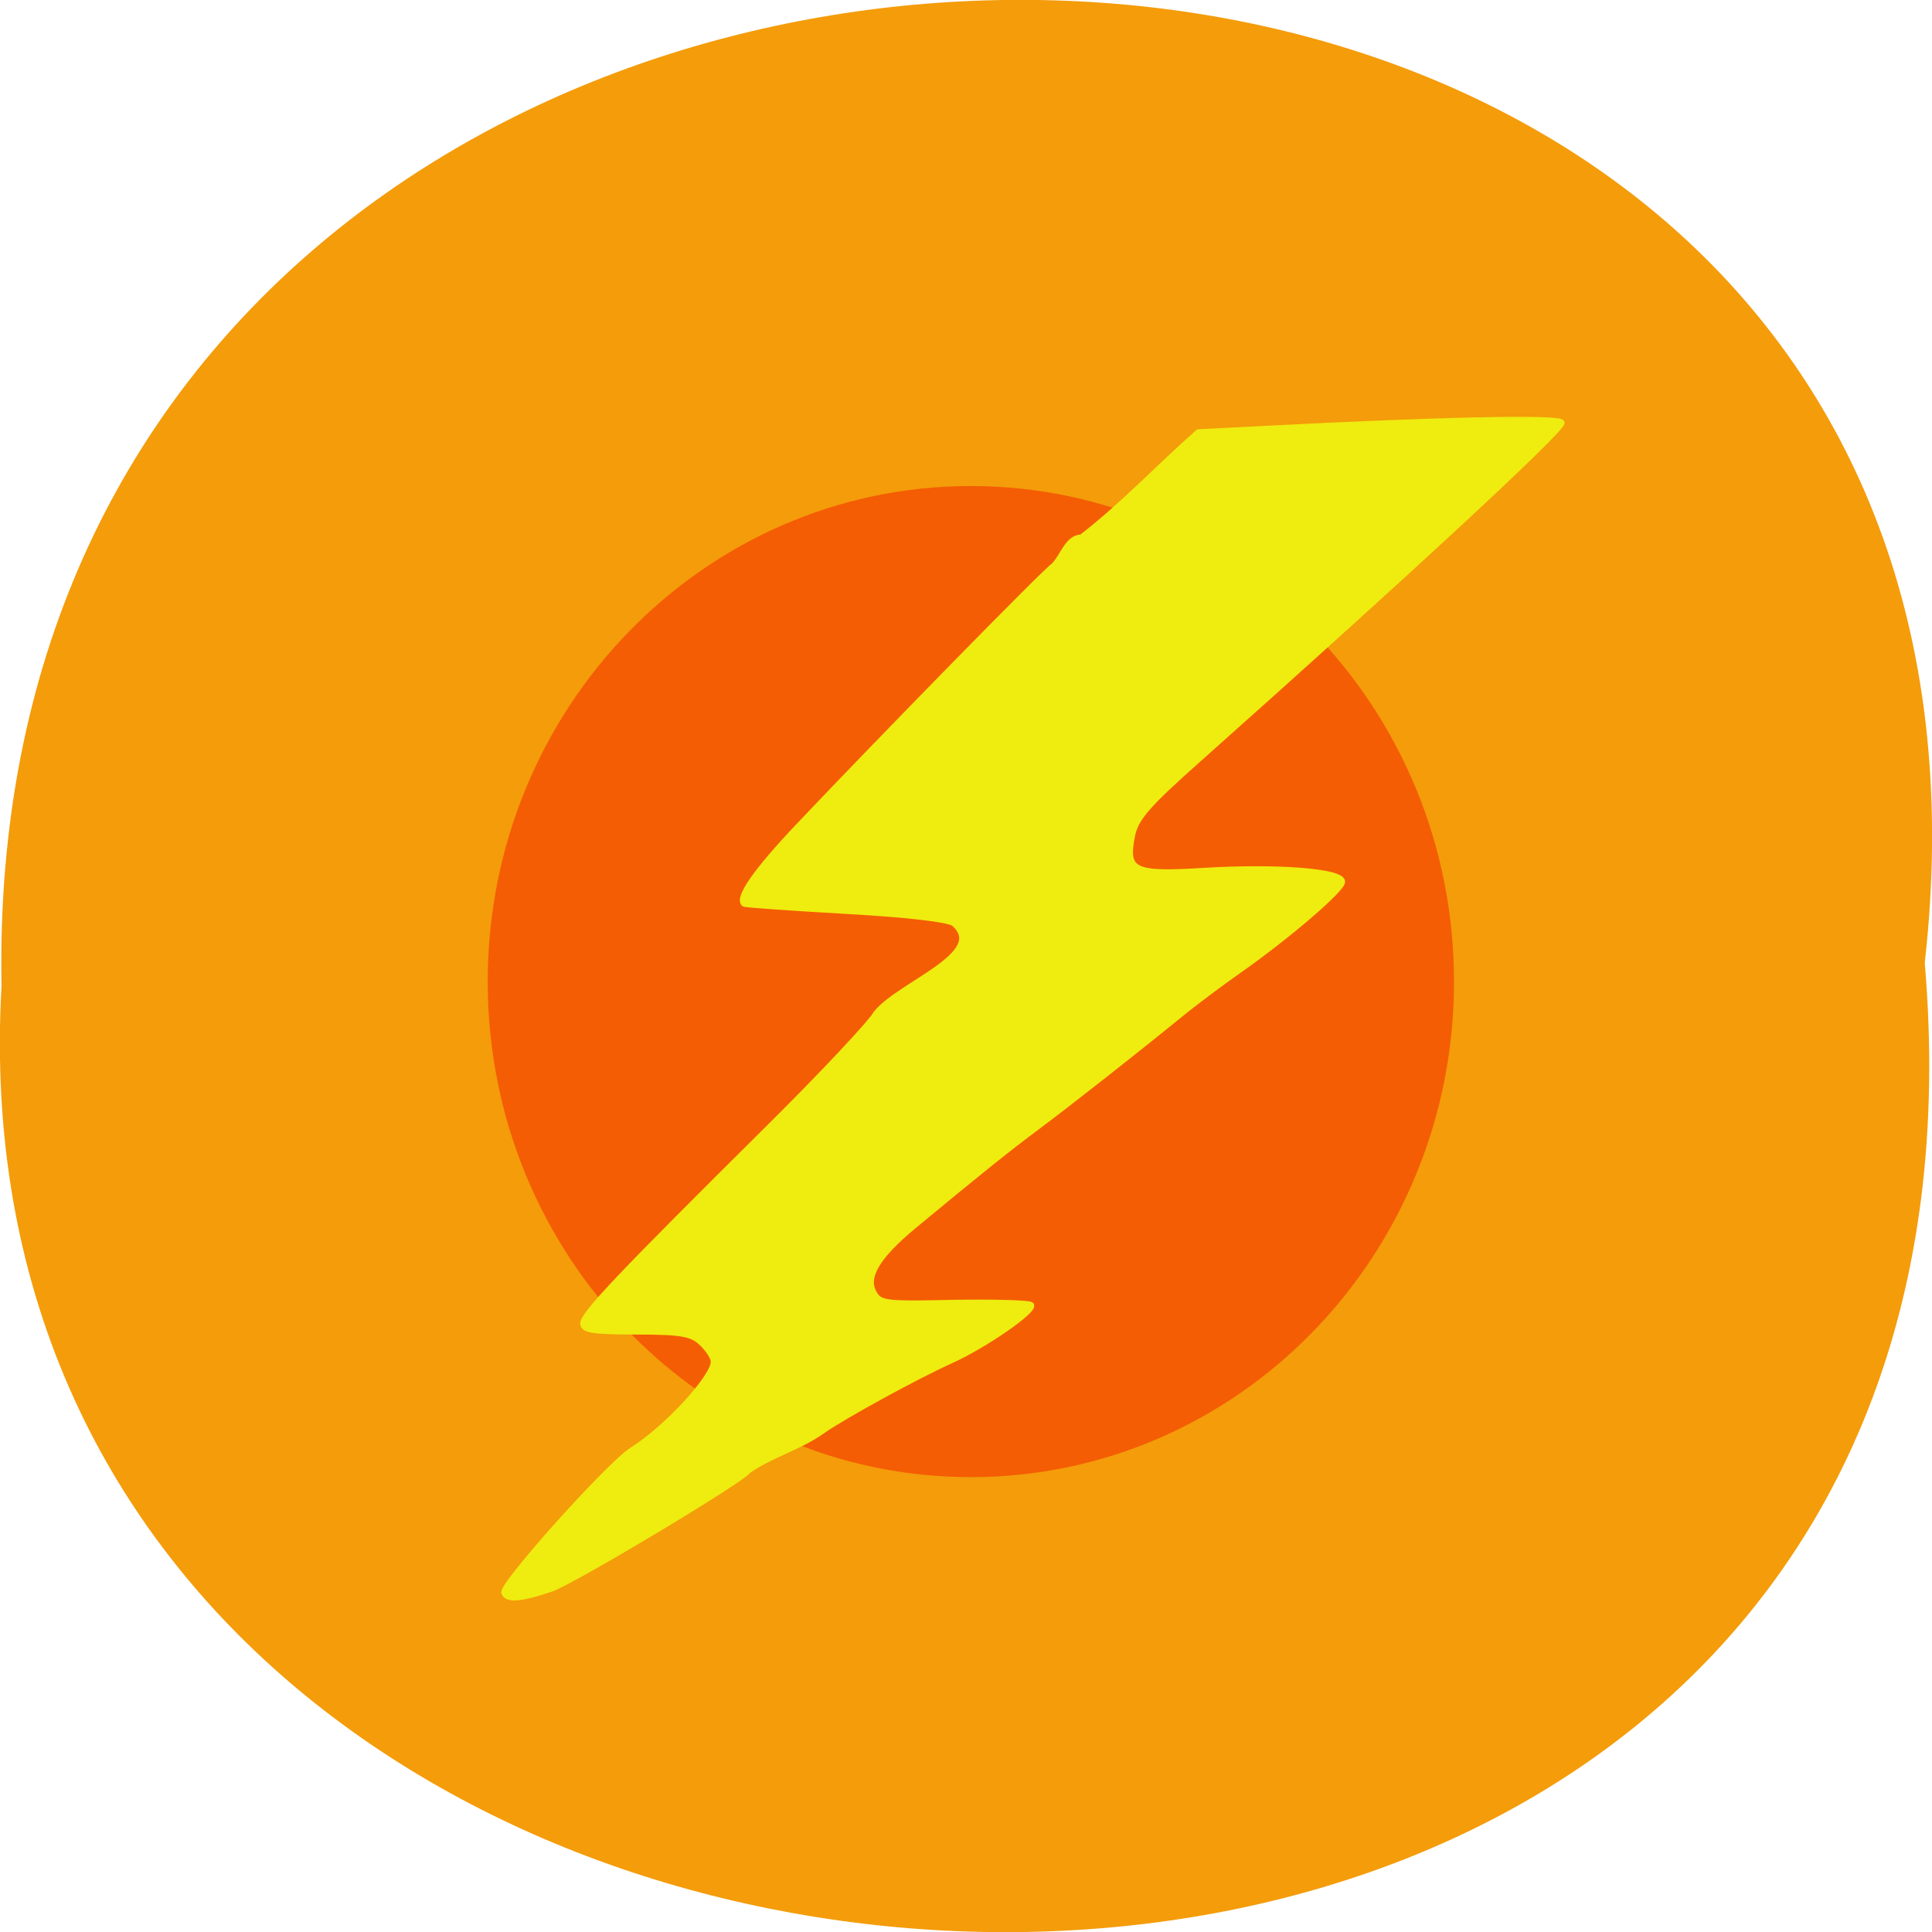 <svg xmlns="http://www.w3.org/2000/svg" viewBox="0 0 24 24"><path d="m 23.91 11.961 c 1.816 -16.11 -24.2 -15.883 -23.891 0.285 c -0.855 15.04 25.309 16.395 23.891 -0.285" fill="#f49c0a"/><path d="m 184.2 149.82 c 0 28.315 -22.928 51.23 -51.24 51.23 c -28.31 0 -51.24 -22.916 -51.24 -51.23 c 0 -28.28 22.962 -51.23 51.24 -51.23 c 28.31 0 51.24 22.948 51.24 51.23" transform="matrix(0.116 0 0 0.119 -3.363 -5.635)" fill="#f45d03" stroke="#f45d03"/><path d="m 45.64 236.94 c -0.526 -1.216 17.607 -20.664 21.444 -22.993 c 5.781 -3.495 13.718 -11.75 13.718 -14.282 c 0 -0.709 -0.893 -2.026 -1.997 -3.039 c -1.682 -1.519 -3.311 -1.823 -10.985 -1.823 c -7.2 0 -8.935 -0.253 -8.935 -1.317 c 0 -1.469 6.202 -7.749 31.06 -31.451 c 9.145 -8.711 17.291 -17.07 18.13 -18.537 c 3.837 -4.71 18.973 -9.572 13.09 -14.535 c -0.946 -0.709 -7.831 -1.469 -18.18 -2.026 c -9.198 -0.506 -16.871 -1.013 -17.08 -1.165 c -1.104 -0.962 2.05 -5.318 9.145 -12.51 c 13.56 -13.776 41.941 -41.631 42.834 -41.986 c 1.577 -1.519 2.313 -4.558 4.678 -4.609 c 7.2 -5.369 12.719 -11.142 19.604 -16.966 l 11.352 -0.557 c 29.537 -1.469 49.667 -1.874 49.667 -0.962 c 0 1.216 -25.753 24.16 -60.809 54.14 c -8.777 7.496 -10.669 9.572 -11.3 12.459 c -1.156 5.774 0.105 6.381 12.09 5.672 c 12.298 -0.709 23.18 0.101 23.18 1.773 c 0 1.216 -9.145 8.762 -17.397 14.333 c -2.733 1.823 -6.78 4.761 -8.987 6.432 c -7.989 6.28 -20.02 15.346 -24.912 18.84 c -4.73 3.393 -9.04 6.685 -20.497 15.802 c -6.307 5.01 -8.357 8.357 -6.832 10.94 c 0.999 1.722 1.892 1.823 13.402 1.57 c 6.78 -0.101 12.614 0.051 12.982 0.355 c 0.841 0.76 -7.726 6.483 -13.455 8.964 c -6.04 2.634 -17.764 8.812 -21.496 11.294 c -3.994 2.735 -8.619 3.849 -12.561 6.483 c -0.526 1.216 -29.27 17.777 -33.01 19.04 c -4.94 1.621 -7.463 1.874 -7.936 0.658" transform="matrix(0.074 0 0 0.077 2.885 1.542)" fill="#efec0f" stroke="#efec0f" stroke-width="0.948"/></svg>